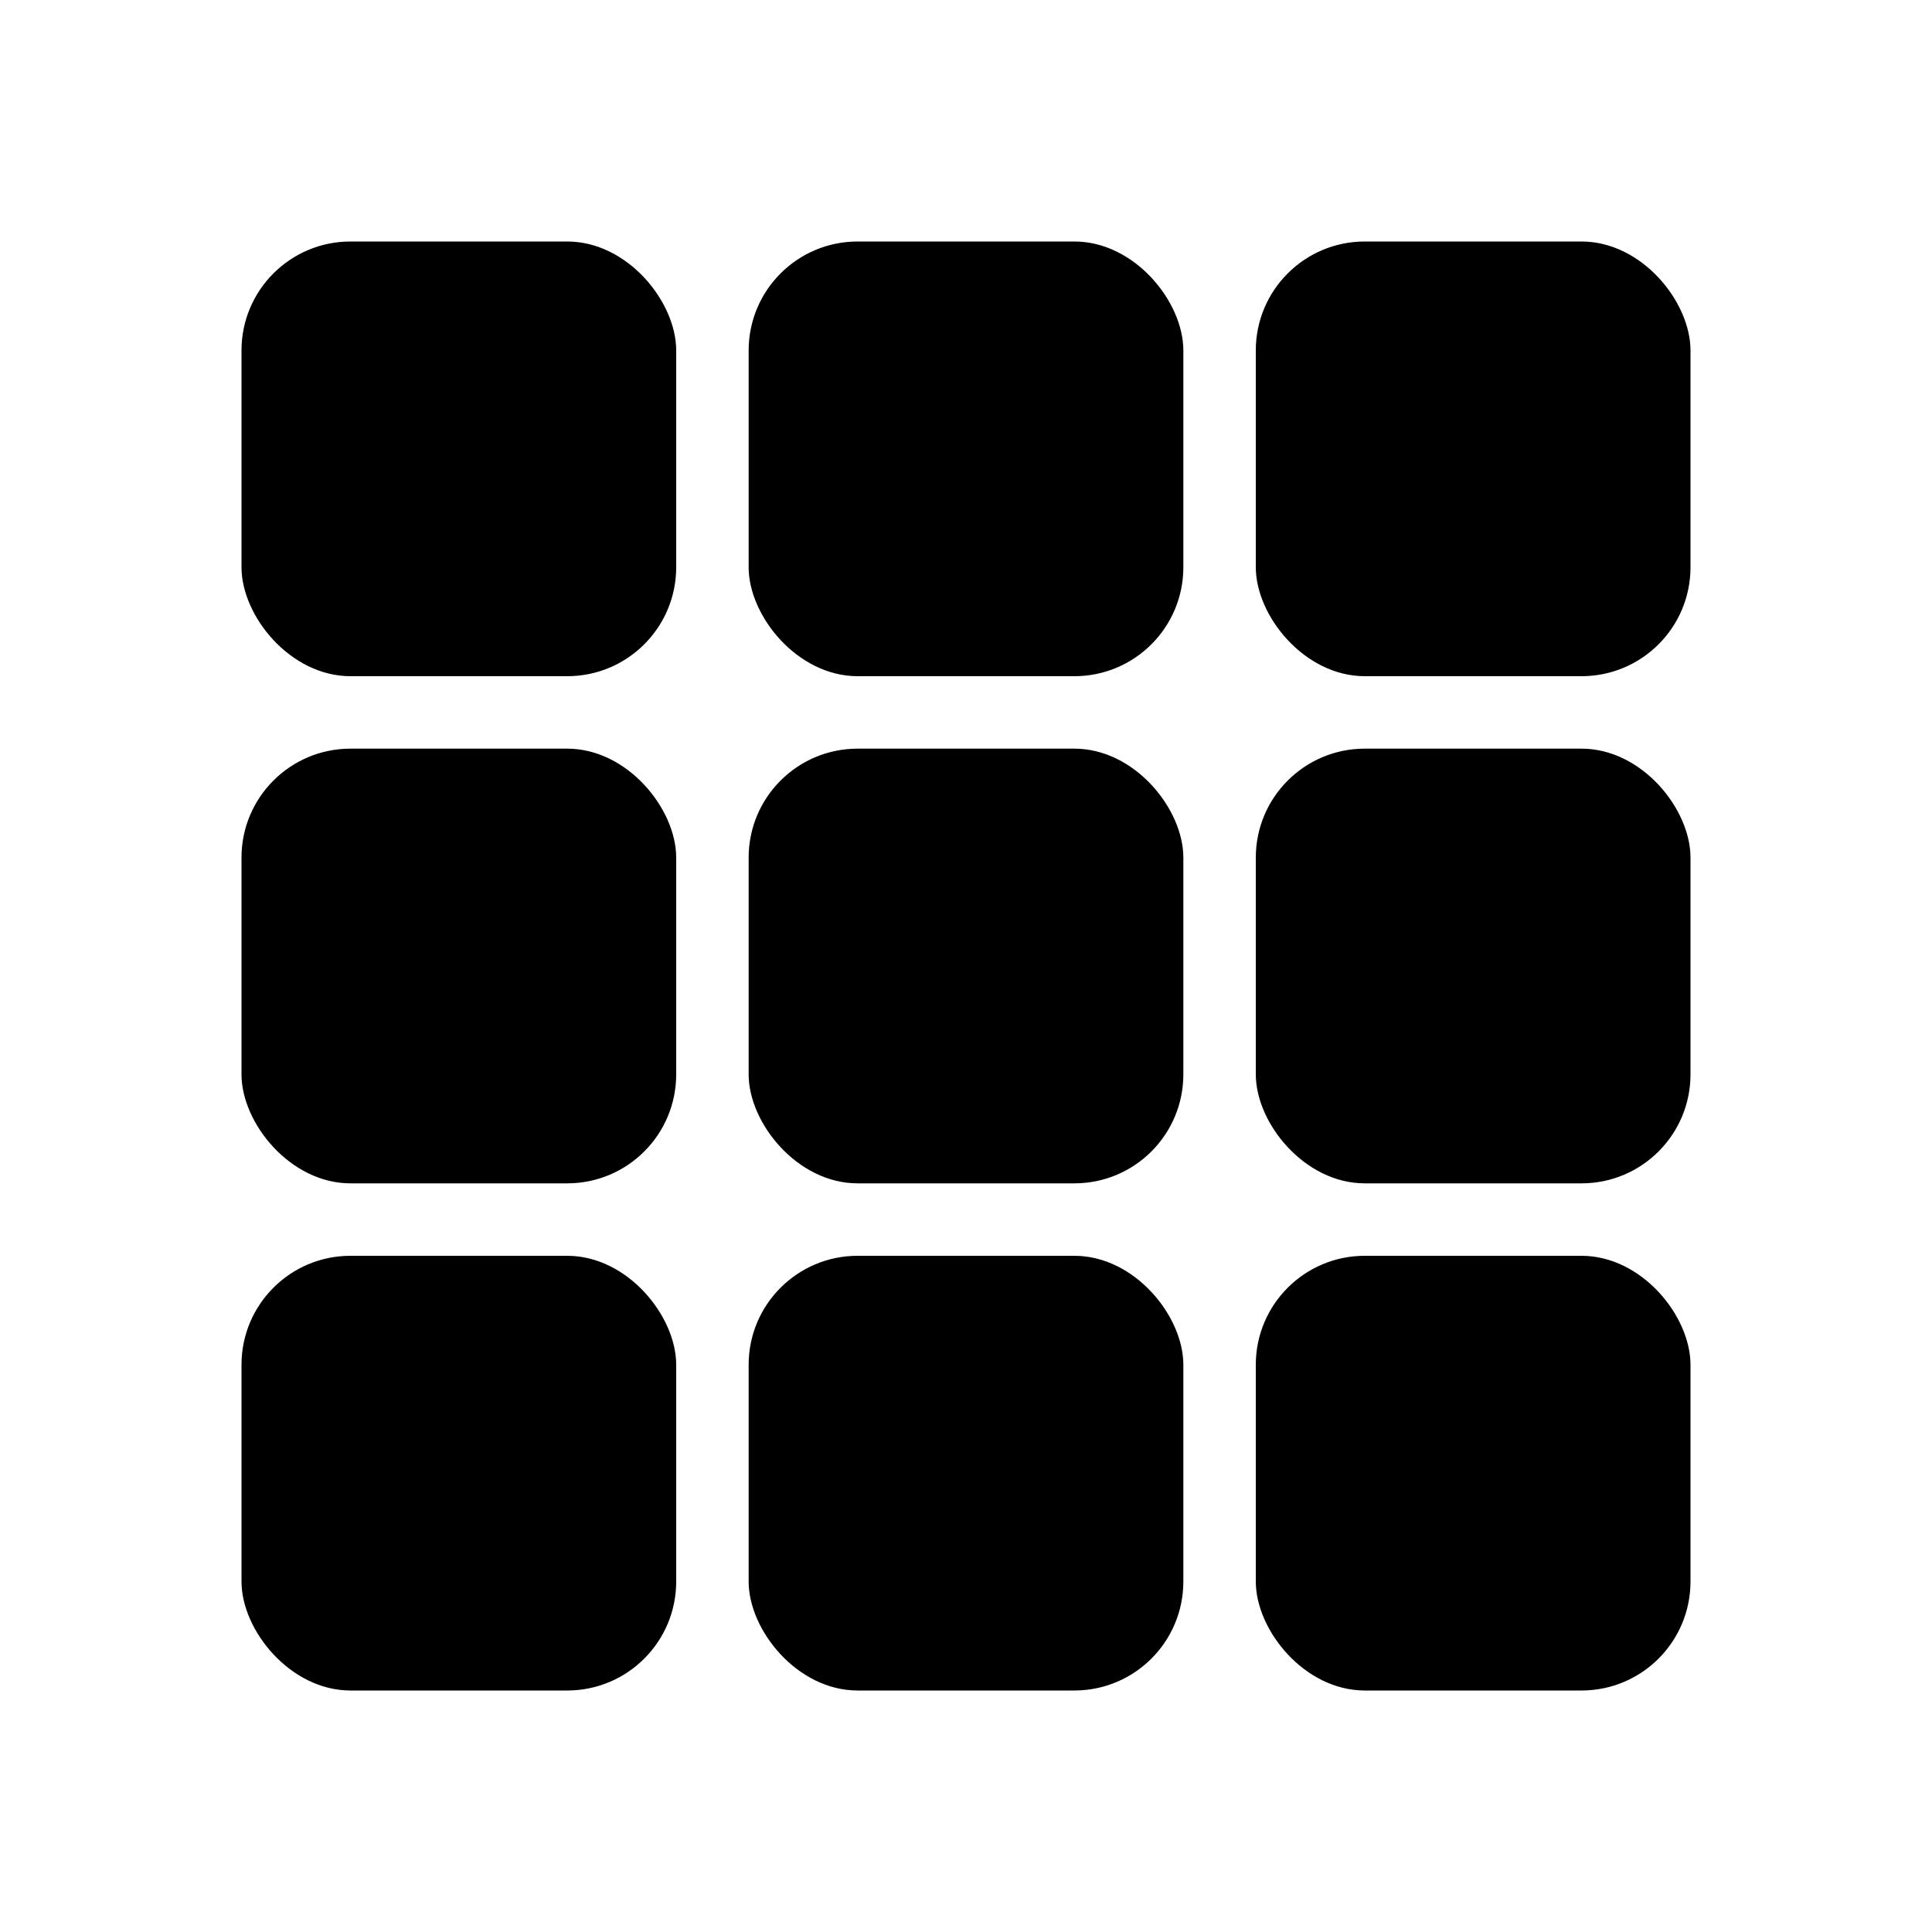 <?xml version="1.0" encoding="UTF-8"?>
<svg id="Layer_1" data-name="Layer 1" xmlns="http://www.w3.org/2000/svg" viewBox="0 0 100 100">
  <defs>
    <style>
      .cls-1 {
        fill: #000;
        stroke-width: 0px;
      }
    </style>
  </defs>
  <g>
    <rect class="cls-1" x="12.5" y="12.5" width="22.5" height="22.5" rx="5.64" ry="5.64"/>
    <rect class="cls-1" x="38.75" y="12.5" width="22.5" height="22.5" rx="5.64" ry="5.64"/>
    <rect class="cls-1" x="65" y="12.5" width="22.5" height="22.5" rx="5.64" ry="5.64"/>
  </g>
  <g>
    <rect class="cls-1" x="12.5" y="65" width="22.5" height="22.5" rx="5.64" ry="5.64"/>
    <rect class="cls-1" x="38.75" y="65" width="22.5" height="22.5" rx="5.64" ry="5.64"/>
    <rect class="cls-1" x="65" y="65" width="22.5" height="22.5" rx="5.64" ry="5.64"/>
  </g>
  <g>
    <rect class="cls-1" x="12.5" y="38.75" width="22.5" height="22.5" rx="5.64" ry="5.64"/>
    <rect class="cls-1" x="38.75" y="38.75" width="22.5" height="22.5" rx="5.64" ry="5.64"/>
    <rect class="cls-1" x="65" y="38.75" width="22.5" height="22.5" rx="5.64" ry="5.64"/>
  </g>
</svg>